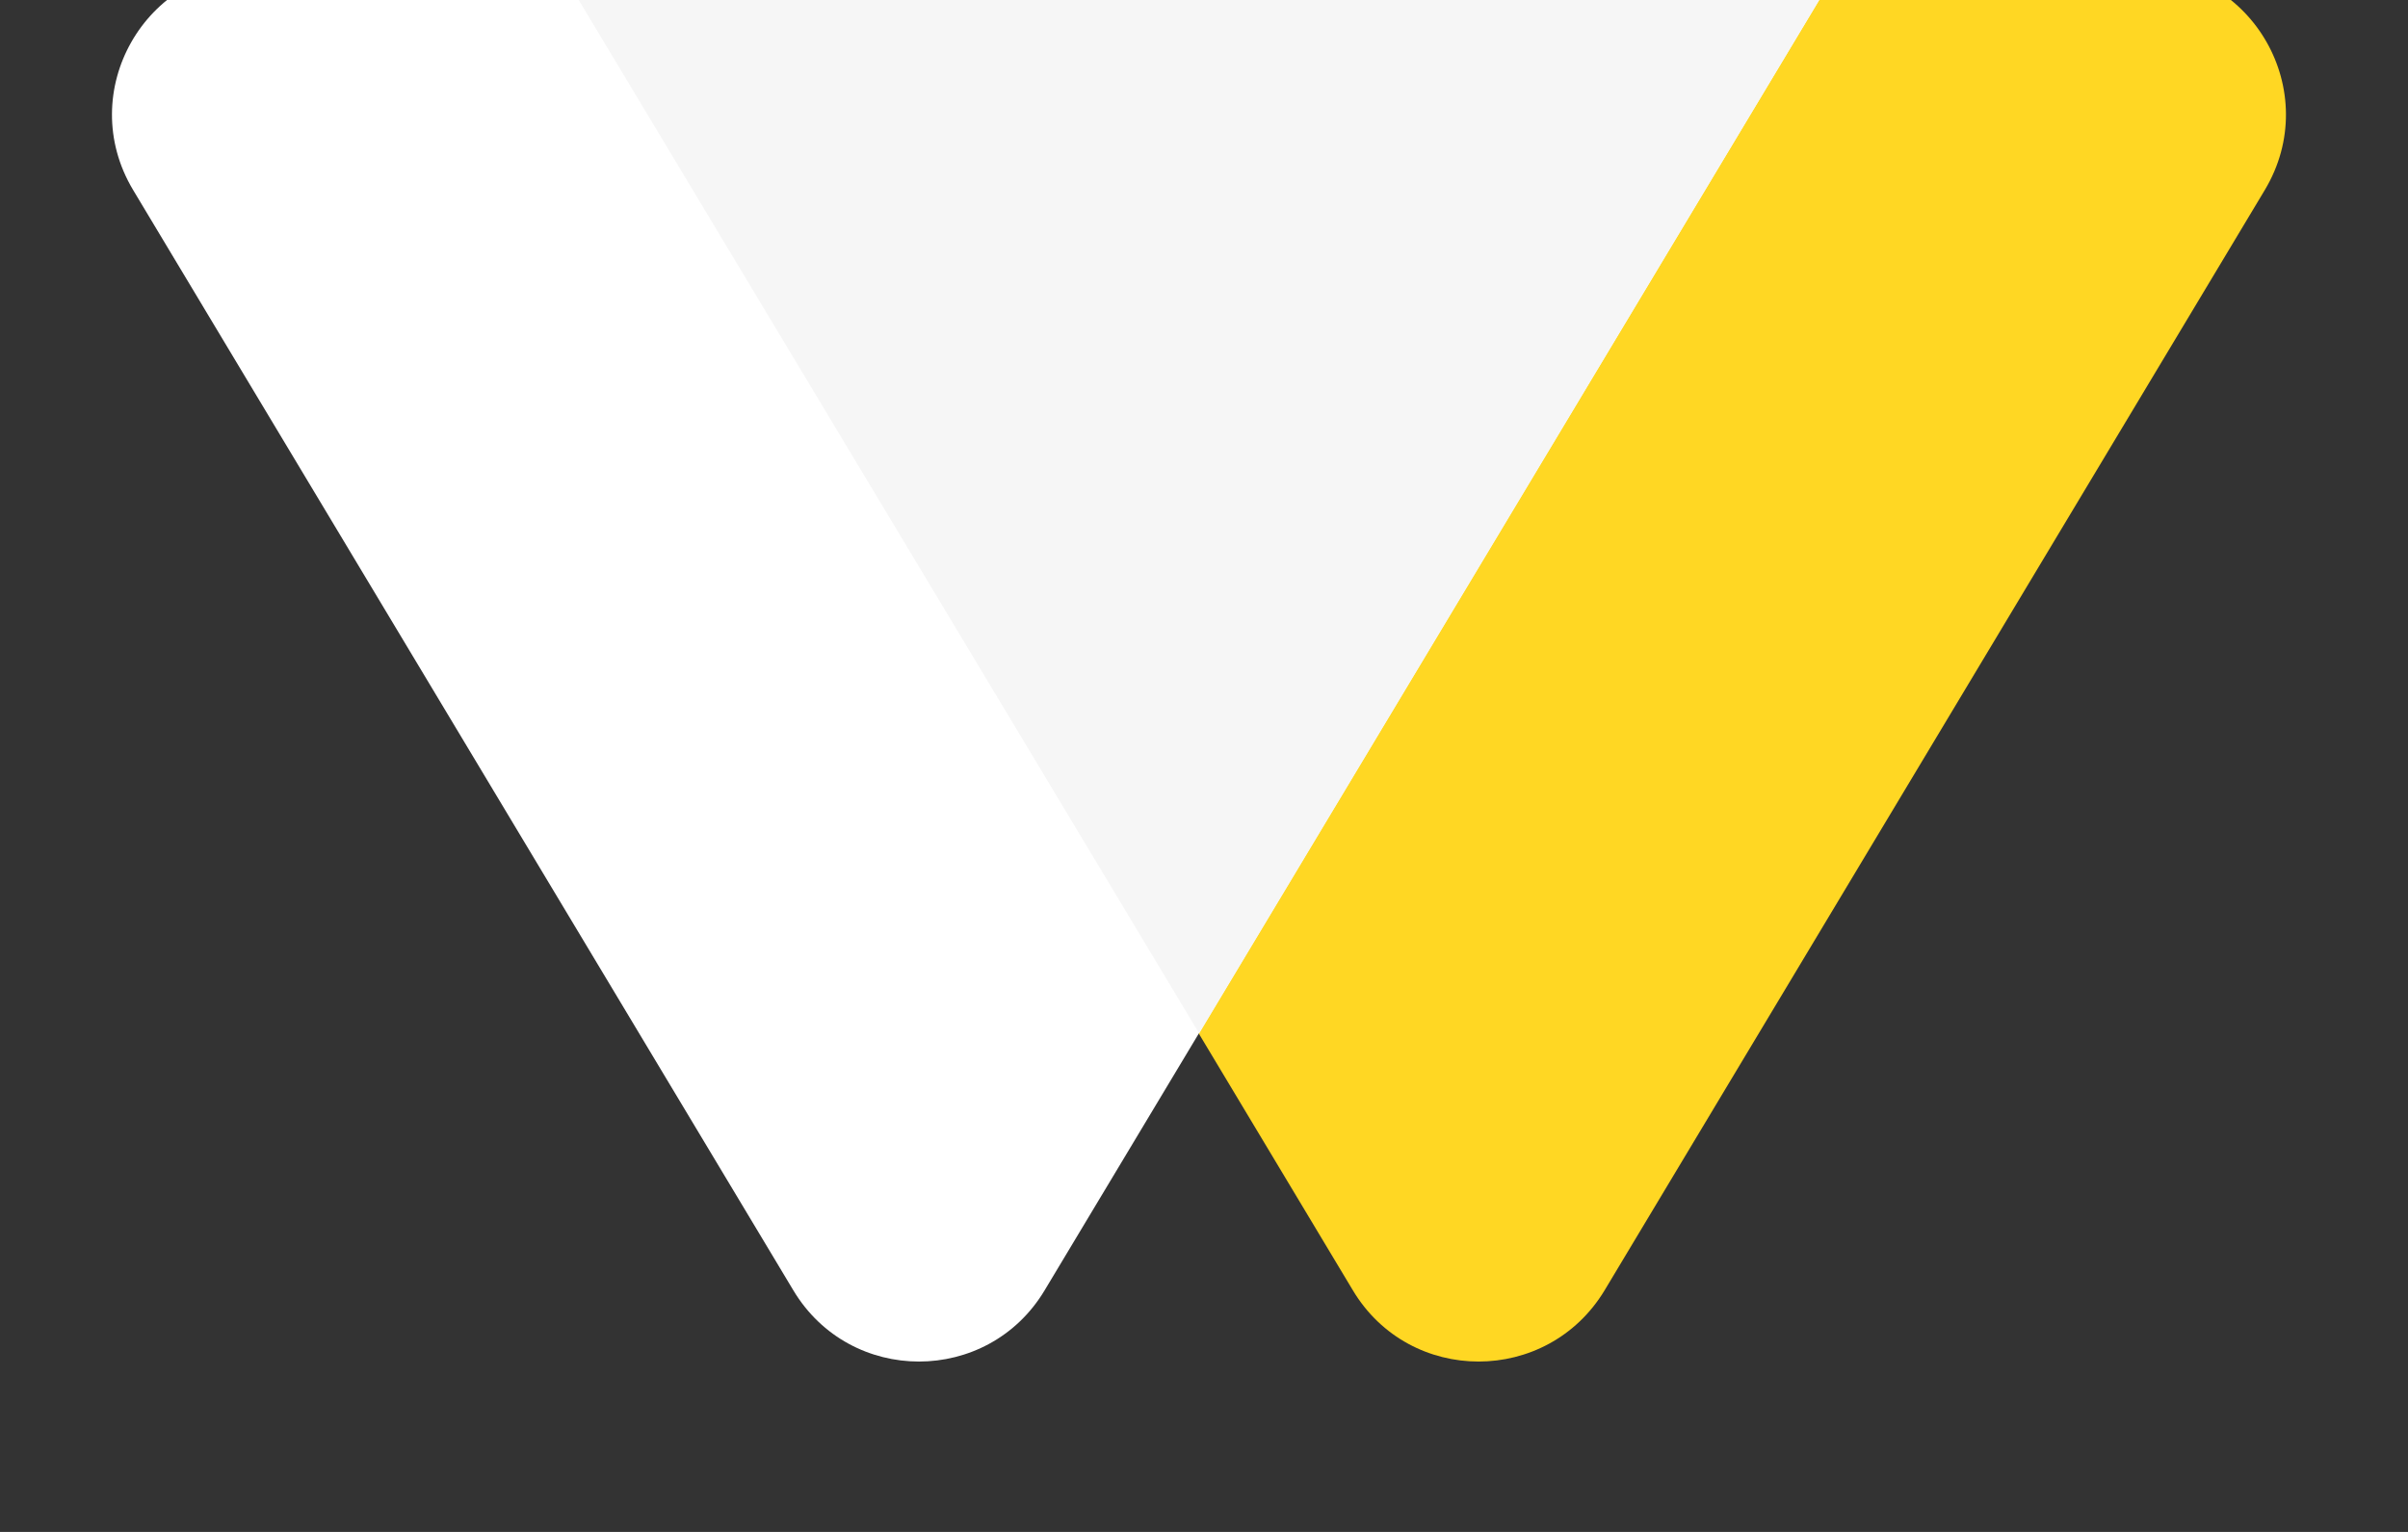 <svg width="55" height="35" viewBox="0 0 55 35" fill="none" xmlns="http://www.w3.org/2000/svg" xmlns:xlink="http://www.w3.org/1999/xlink">
	<rect x="0" y="0" width="55" height="35" fill="#333333" stroke="none"/>
	<desc>
			Created with Pixso.
	</desc>
	<defs/>
	<path id="Triangle" d="M36.65 29.48C35.34 31.65 32.2 31.65 30.9 29.48L12.78 -0.73L48.86 -0.73C51.46 -0.73 53.07 2.1 51.73 4.34L36.65 29.48Z" fill="#FFD723" fill-opacity="1" fill-rule="evenodd"/>
	<path id="Triangle" d="M12.78 -0.73L48.86 -0.73C51.46 -0.73 53.07 2.1 51.73 4.34L36.65 29.48C35.34 31.65 32.2 31.65 30.9 29.48L12.78 -0.73Z" stroke="#979797" stroke-opacity="0" stroke-width="0"/>
	<path id="Triangle Copy" d="M23.86 29.48L41.99 -0.73L5.91 -0.73C3.31 -0.73 1.7 2.1 3.04 4.34L18.12 29.48C19.42 31.65 22.56 31.65 23.86 29.48Z" fill="#FFFFFF" fill-opacity="1" fill-rule="evenodd"/>
	<path id="Rectangle" d="M12.78 -0.73L41.99 -0.73L27.39 23.61L12.78 -0.73Z" fill="#F6F6F6" fill-opacity="1" fill-rule="evenodd"/>
	<path id="Rectangle" d="M41.99 -0.73L27.39 23.61L12.78 -0.73L41.99 -0.73Z" stroke="#979797" stroke-opacity="0" stroke-width="0"/>
</svg>

